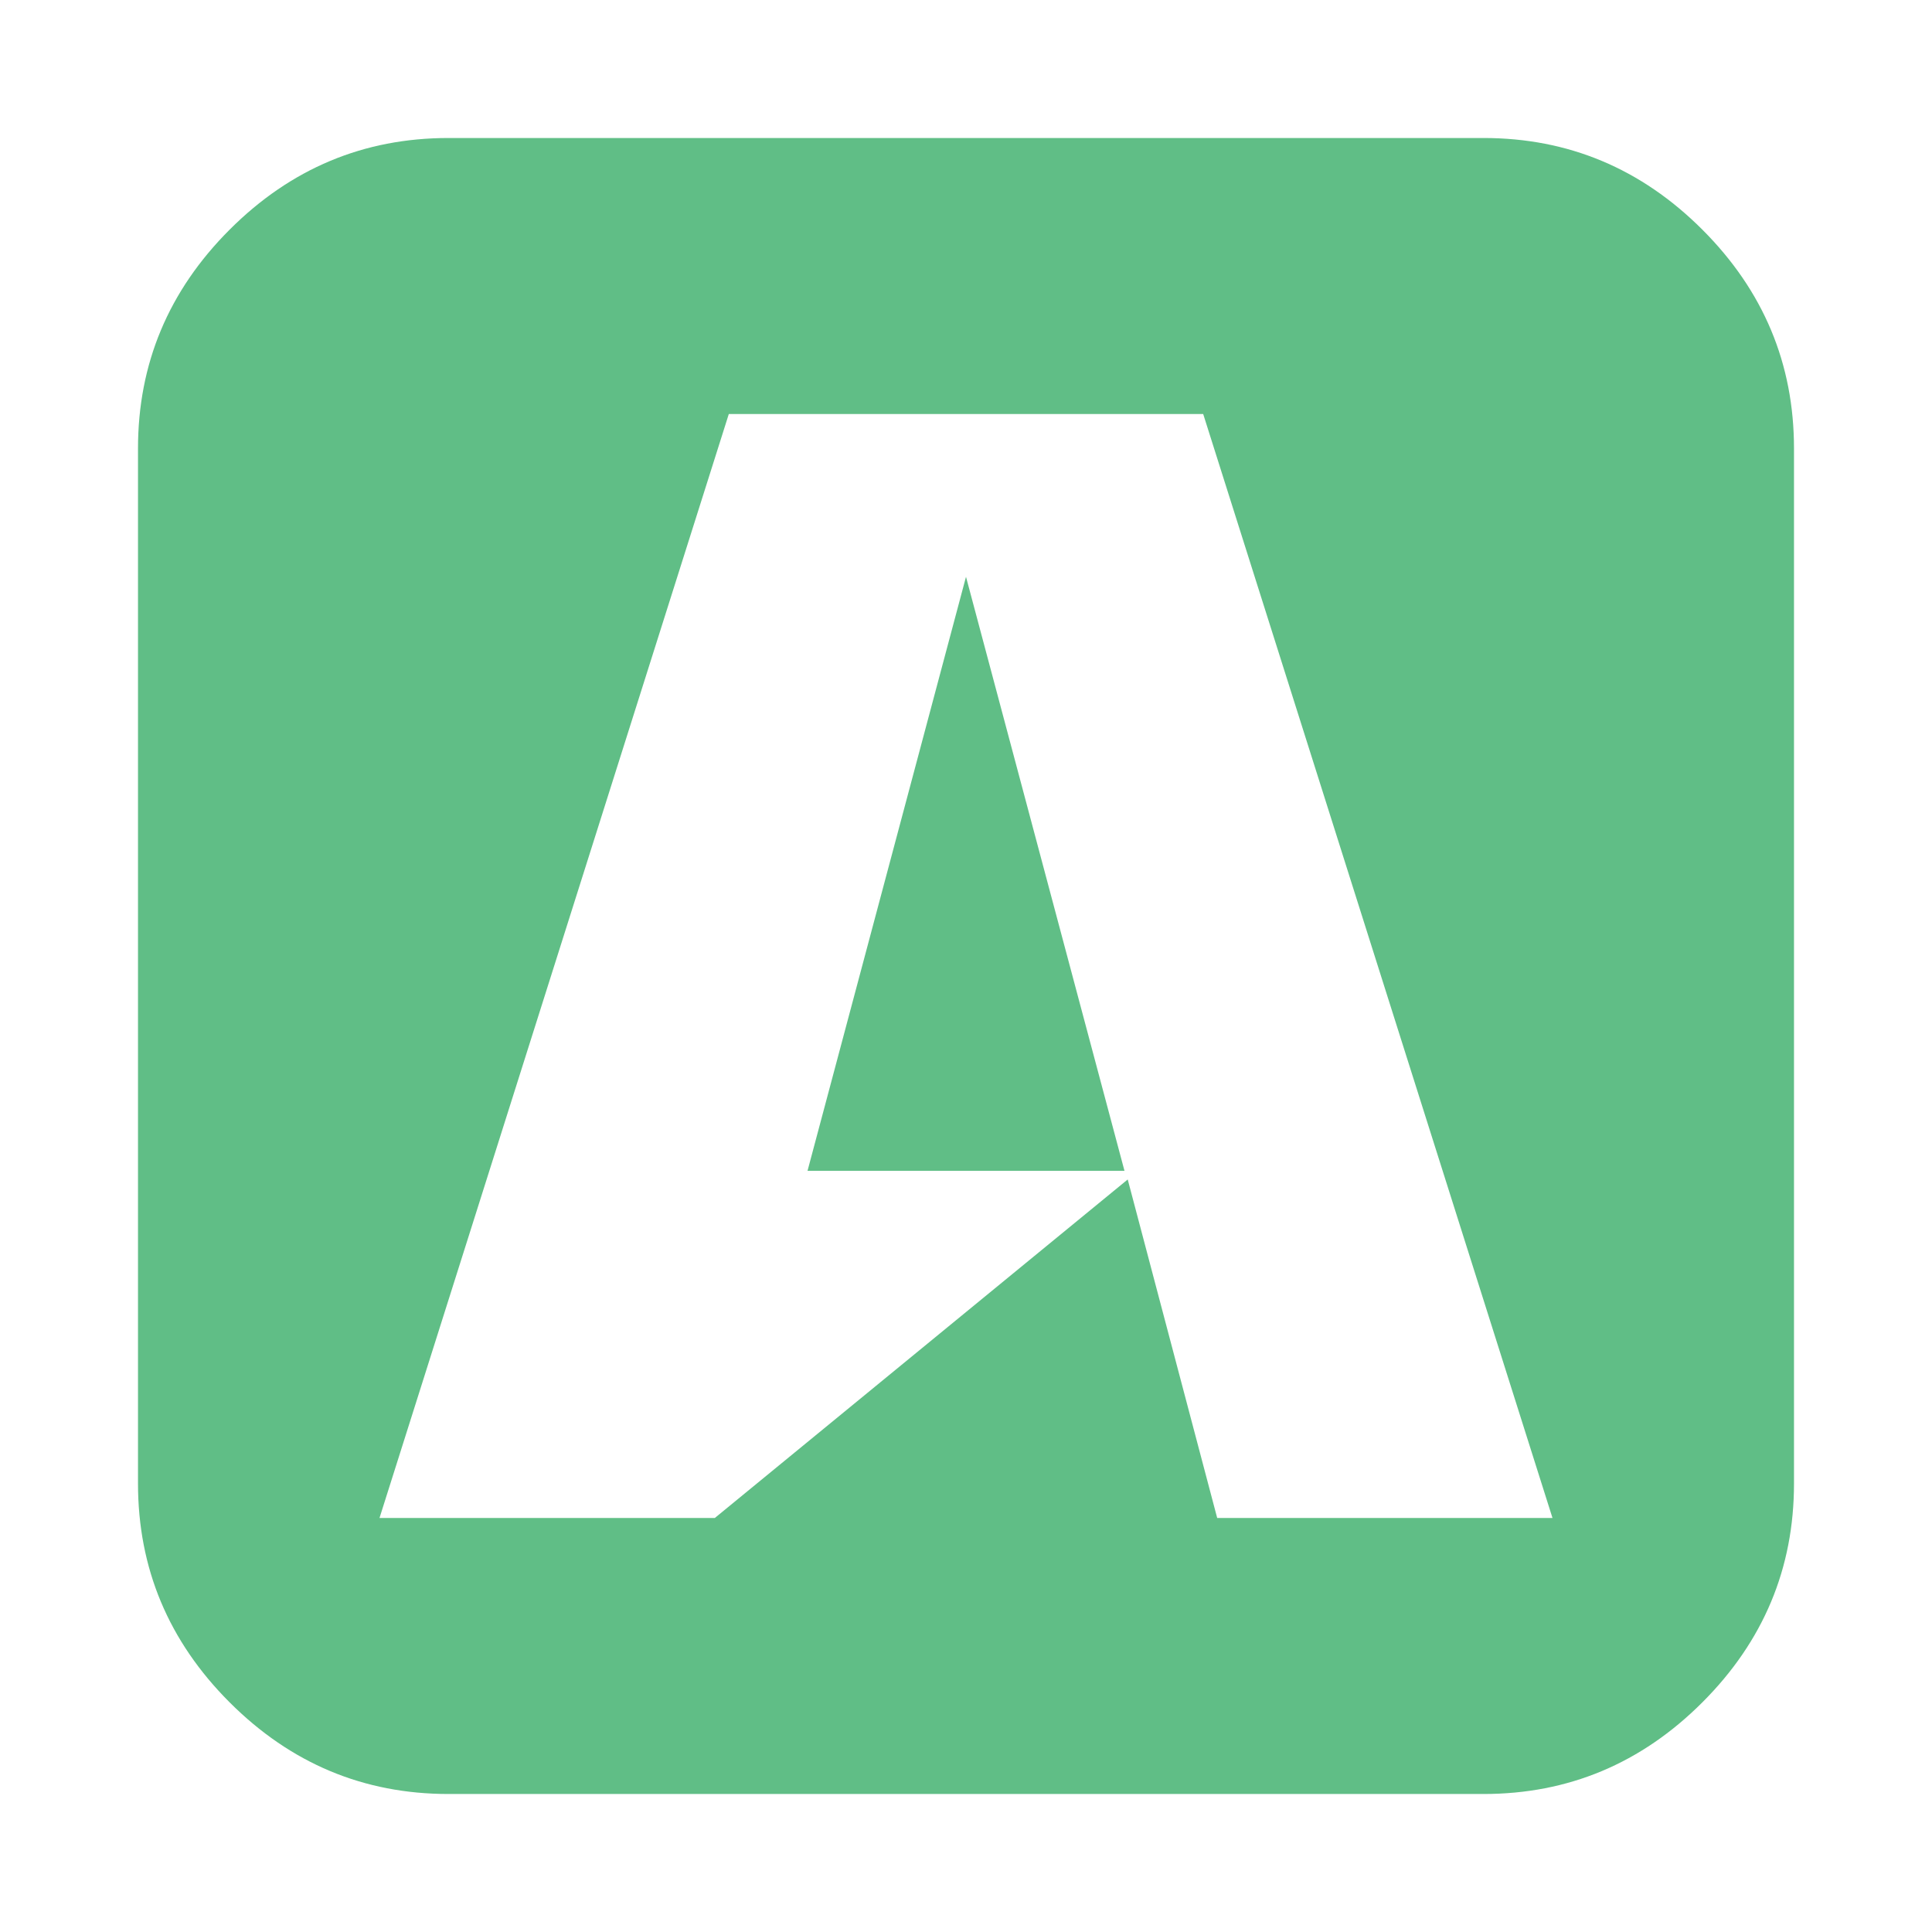 <svg width="1792" height="1792" xmlns="http://www.w3.org/2000/svg"><path d="M1043 1086H749l147-551zm86 322h311L1116 384H676L352 1408h311l383-314zm535-992v960q0 118-85 203t-203 85H416q-118 0-203-85t-85-203V416q0-118 85-203t203-85h960q118 0 203 85t85 203z" fill="#60be86"/></svg>